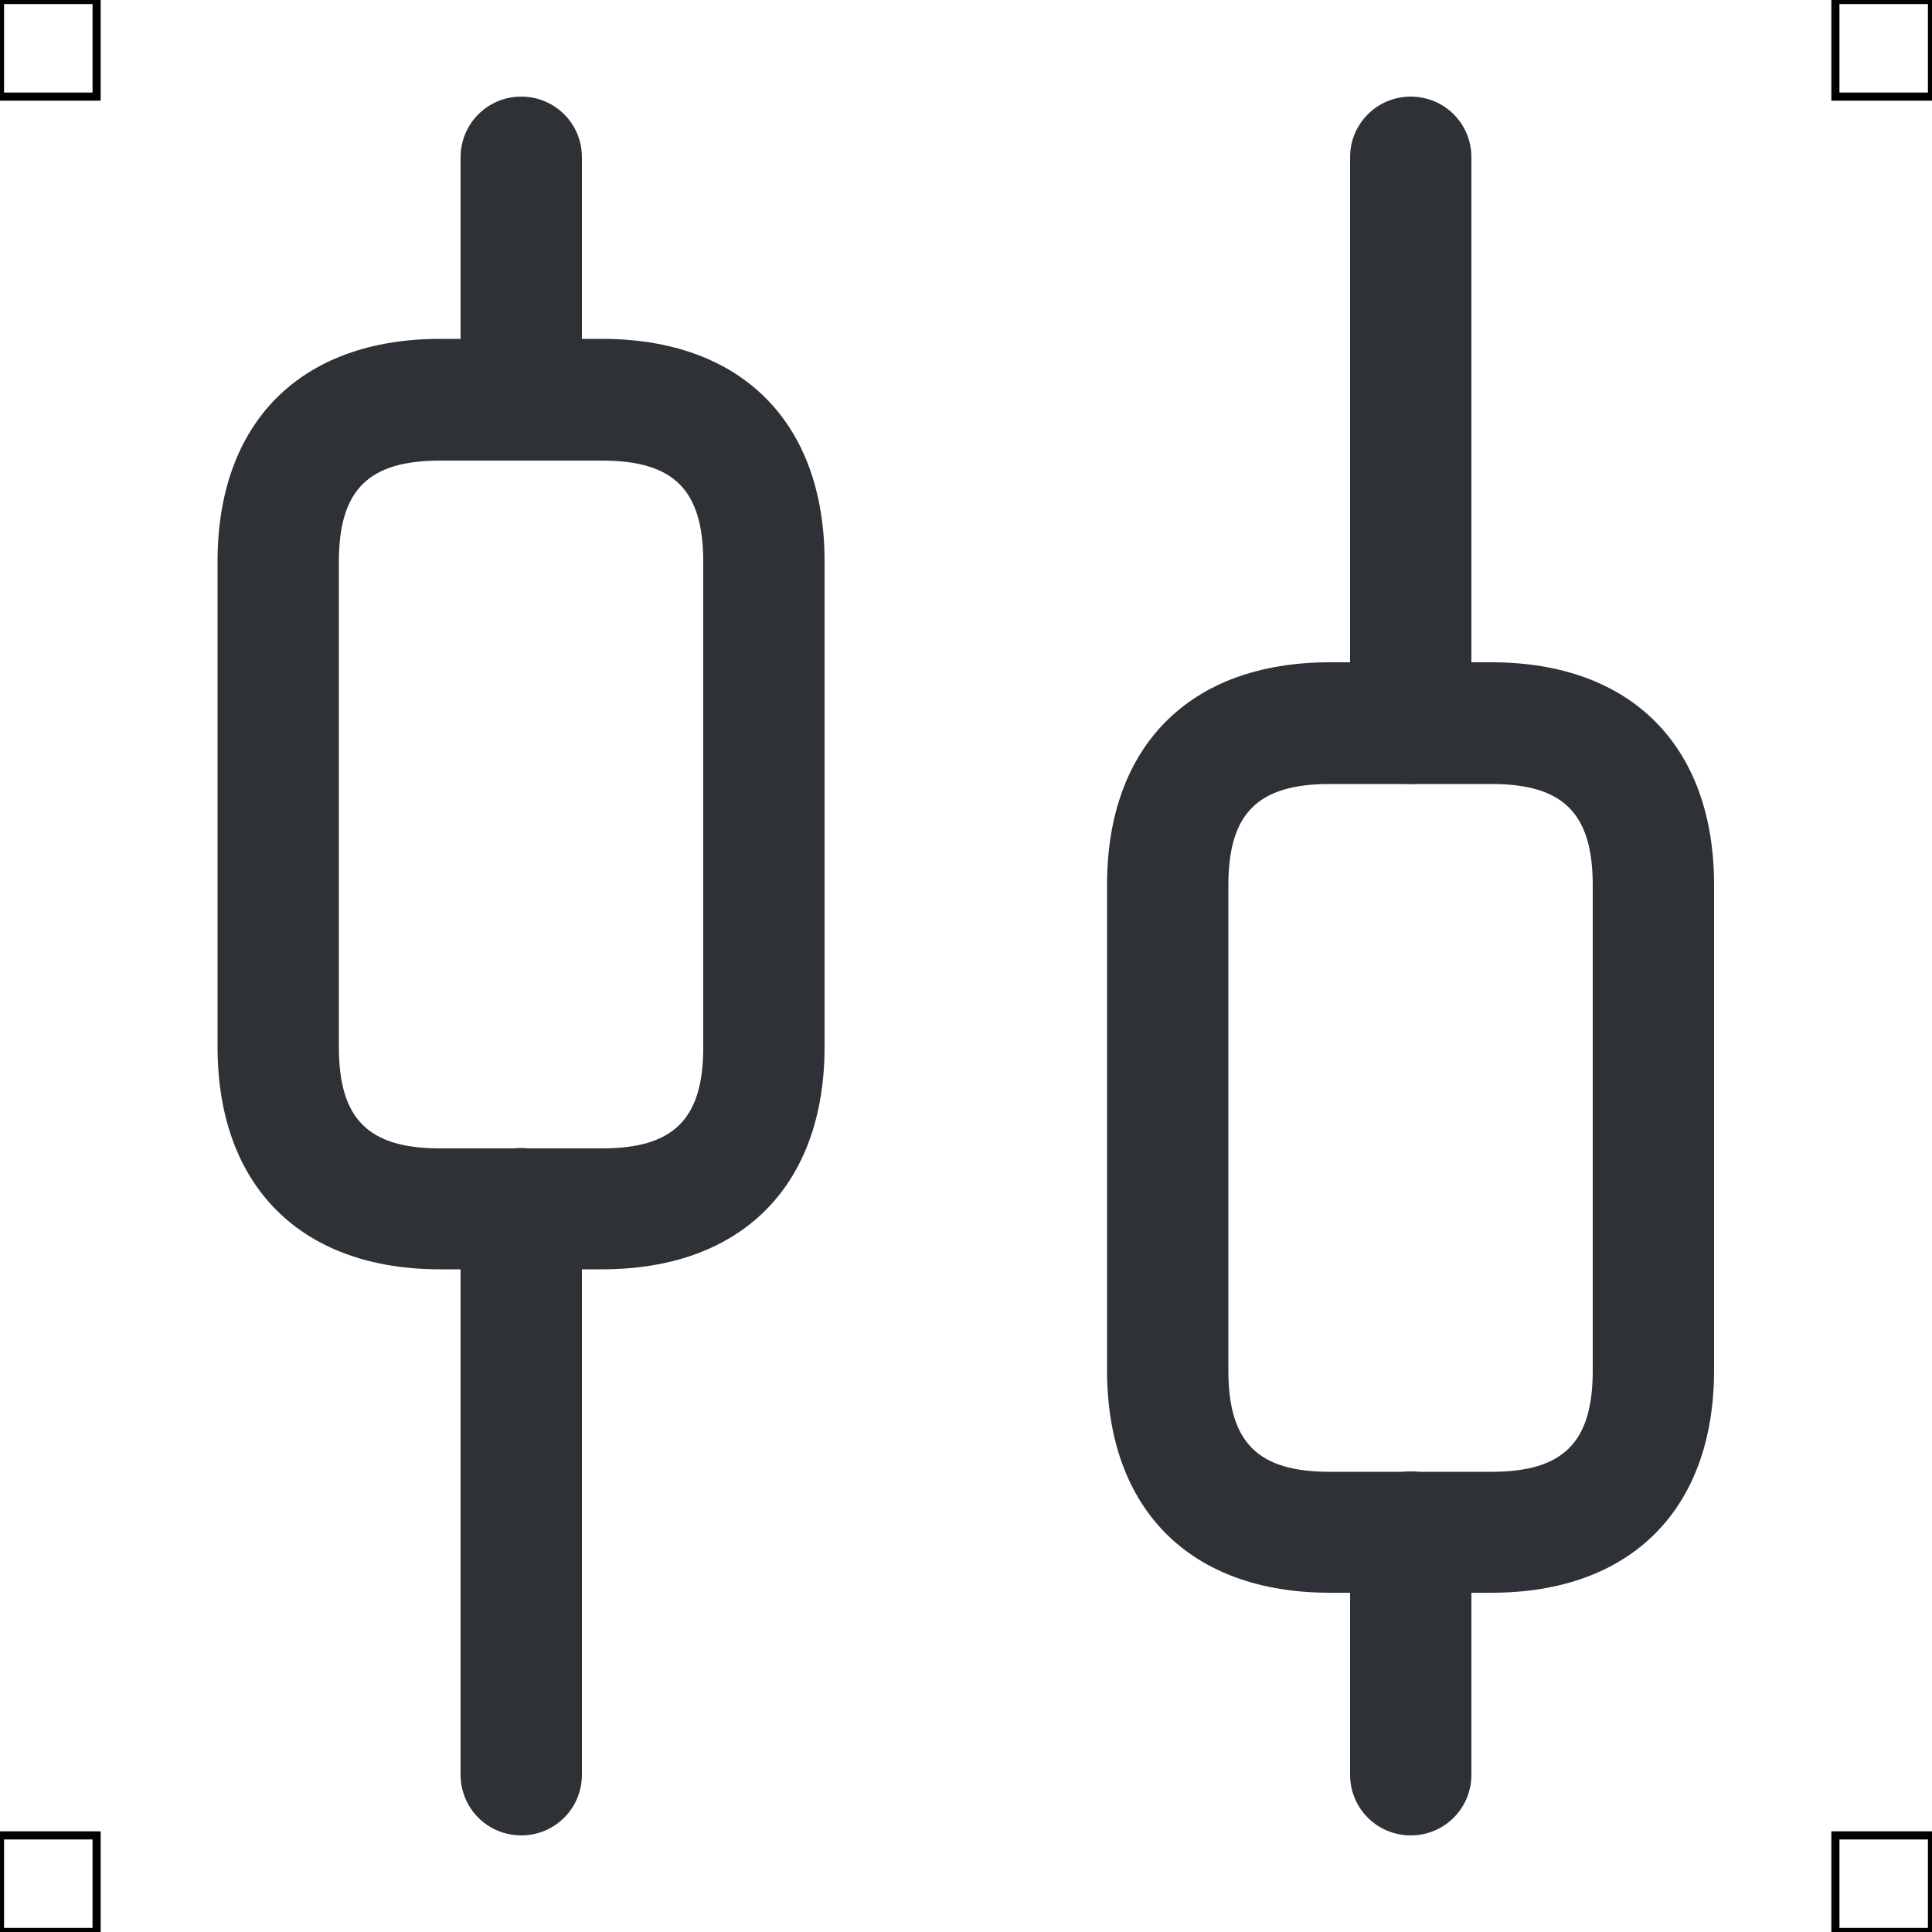 <?xml version="1.0" encoding="UTF-8"?>
<svg xmlns="http://www.w3.org/2000/svg" viewBox="0 0 50 50">
  <defs>
    <style>
      .cls-1 {
        fill: #2e3135;
        stroke-width: 0px;
      }

      .cls-2 {
        fill: none;
        stroke: #000;
        stroke-miterlimit: 10;
        stroke-width: .21px;
      }
    </style>
  </defs>
  <g id="iconos">
    <g>
      <path class="cls-1" d="m13.49,47.5c-.87,0-1.57-.7-1.57-1.57v-14.65c0-.87.7-1.57,1.57-1.57s1.57.7,1.57,1.57v14.65c0,.87-.7,1.57-1.57,1.57Z"/>
      <path class="cls-1" d="m13.49,11.92c-.87,0-1.57-.7-1.57-1.57v-6.28c0-.87.7-1.57,1.57-1.57s1.57.7,1.57,1.57v6.28c0,.87-.7,1.57-1.57,1.57Z"/>
      <path class="cls-1" d="m36.51,47.5c-.87,0-1.57-.7-1.57-1.57v-6.28c0-.87.7-1.57,1.57-1.57s1.57.7,1.57,1.57v6.28c0,.87-.7,1.57-1.57,1.57Z"/>
      <path class="cls-1" d="m36.51,20.29c-.87,0-1.57-.7-1.57-1.57V4.07c0-.87.7-1.57,1.57-1.57s1.57.7,1.57,1.57v14.65c0,.87-.7,1.57-1.57,1.57Z"/>
      <path class="cls-1" d="m15.58,32.85h-4.19c-3.6,0-5.76-2.15-5.76-5.76v-12.56c0-3.6,2.15-5.76,5.76-5.76h4.19c3.6,0,5.76,2.15,5.76,5.76v12.56c0,3.6-2.15,5.76-5.76,5.76Zm-4.19-20.93c-1.86,0-2.62.76-2.62,2.62v12.56c0,1.86.76,2.62,2.62,2.62h4.19c1.86,0,2.62-.76,2.62-2.62v-12.56c0-1.86-.76-2.62-2.62-2.62h-4.19Z"/>
      <path class="cls-1" d="m38.6,41.22h-4.19c-3.6,0-5.76-2.15-5.76-5.76v-12.56c0-3.6,2.15-5.76,5.76-5.76h4.19c3.6,0,5.76,2.15,5.76,5.76v12.56c0,3.6-2.15,5.76-5.76,5.76Zm-4.19-20.93c-1.86,0-2.62.76-2.62,2.62v12.56c0,1.86.76,2.62,2.62,2.62h4.19c1.86,0,2.62-.76,2.62-2.62v-12.56c0-1.86-.76-2.62-2.62-2.62h-4.19Z"/>
    </g>
  </g>
  <g id="guias">
    <rect class="cls-2" x="47.5" y="47.5" width="2.5" height="2.5"/>
    <rect class="cls-2" x="47.5" width="2.5" height="2.5"/>
    <rect class="cls-2" y="47.5" width="2.5" height="2.5"/>
    <rect class="cls-2" width="2.5" height="2.5"/>
  </g>
</svg>